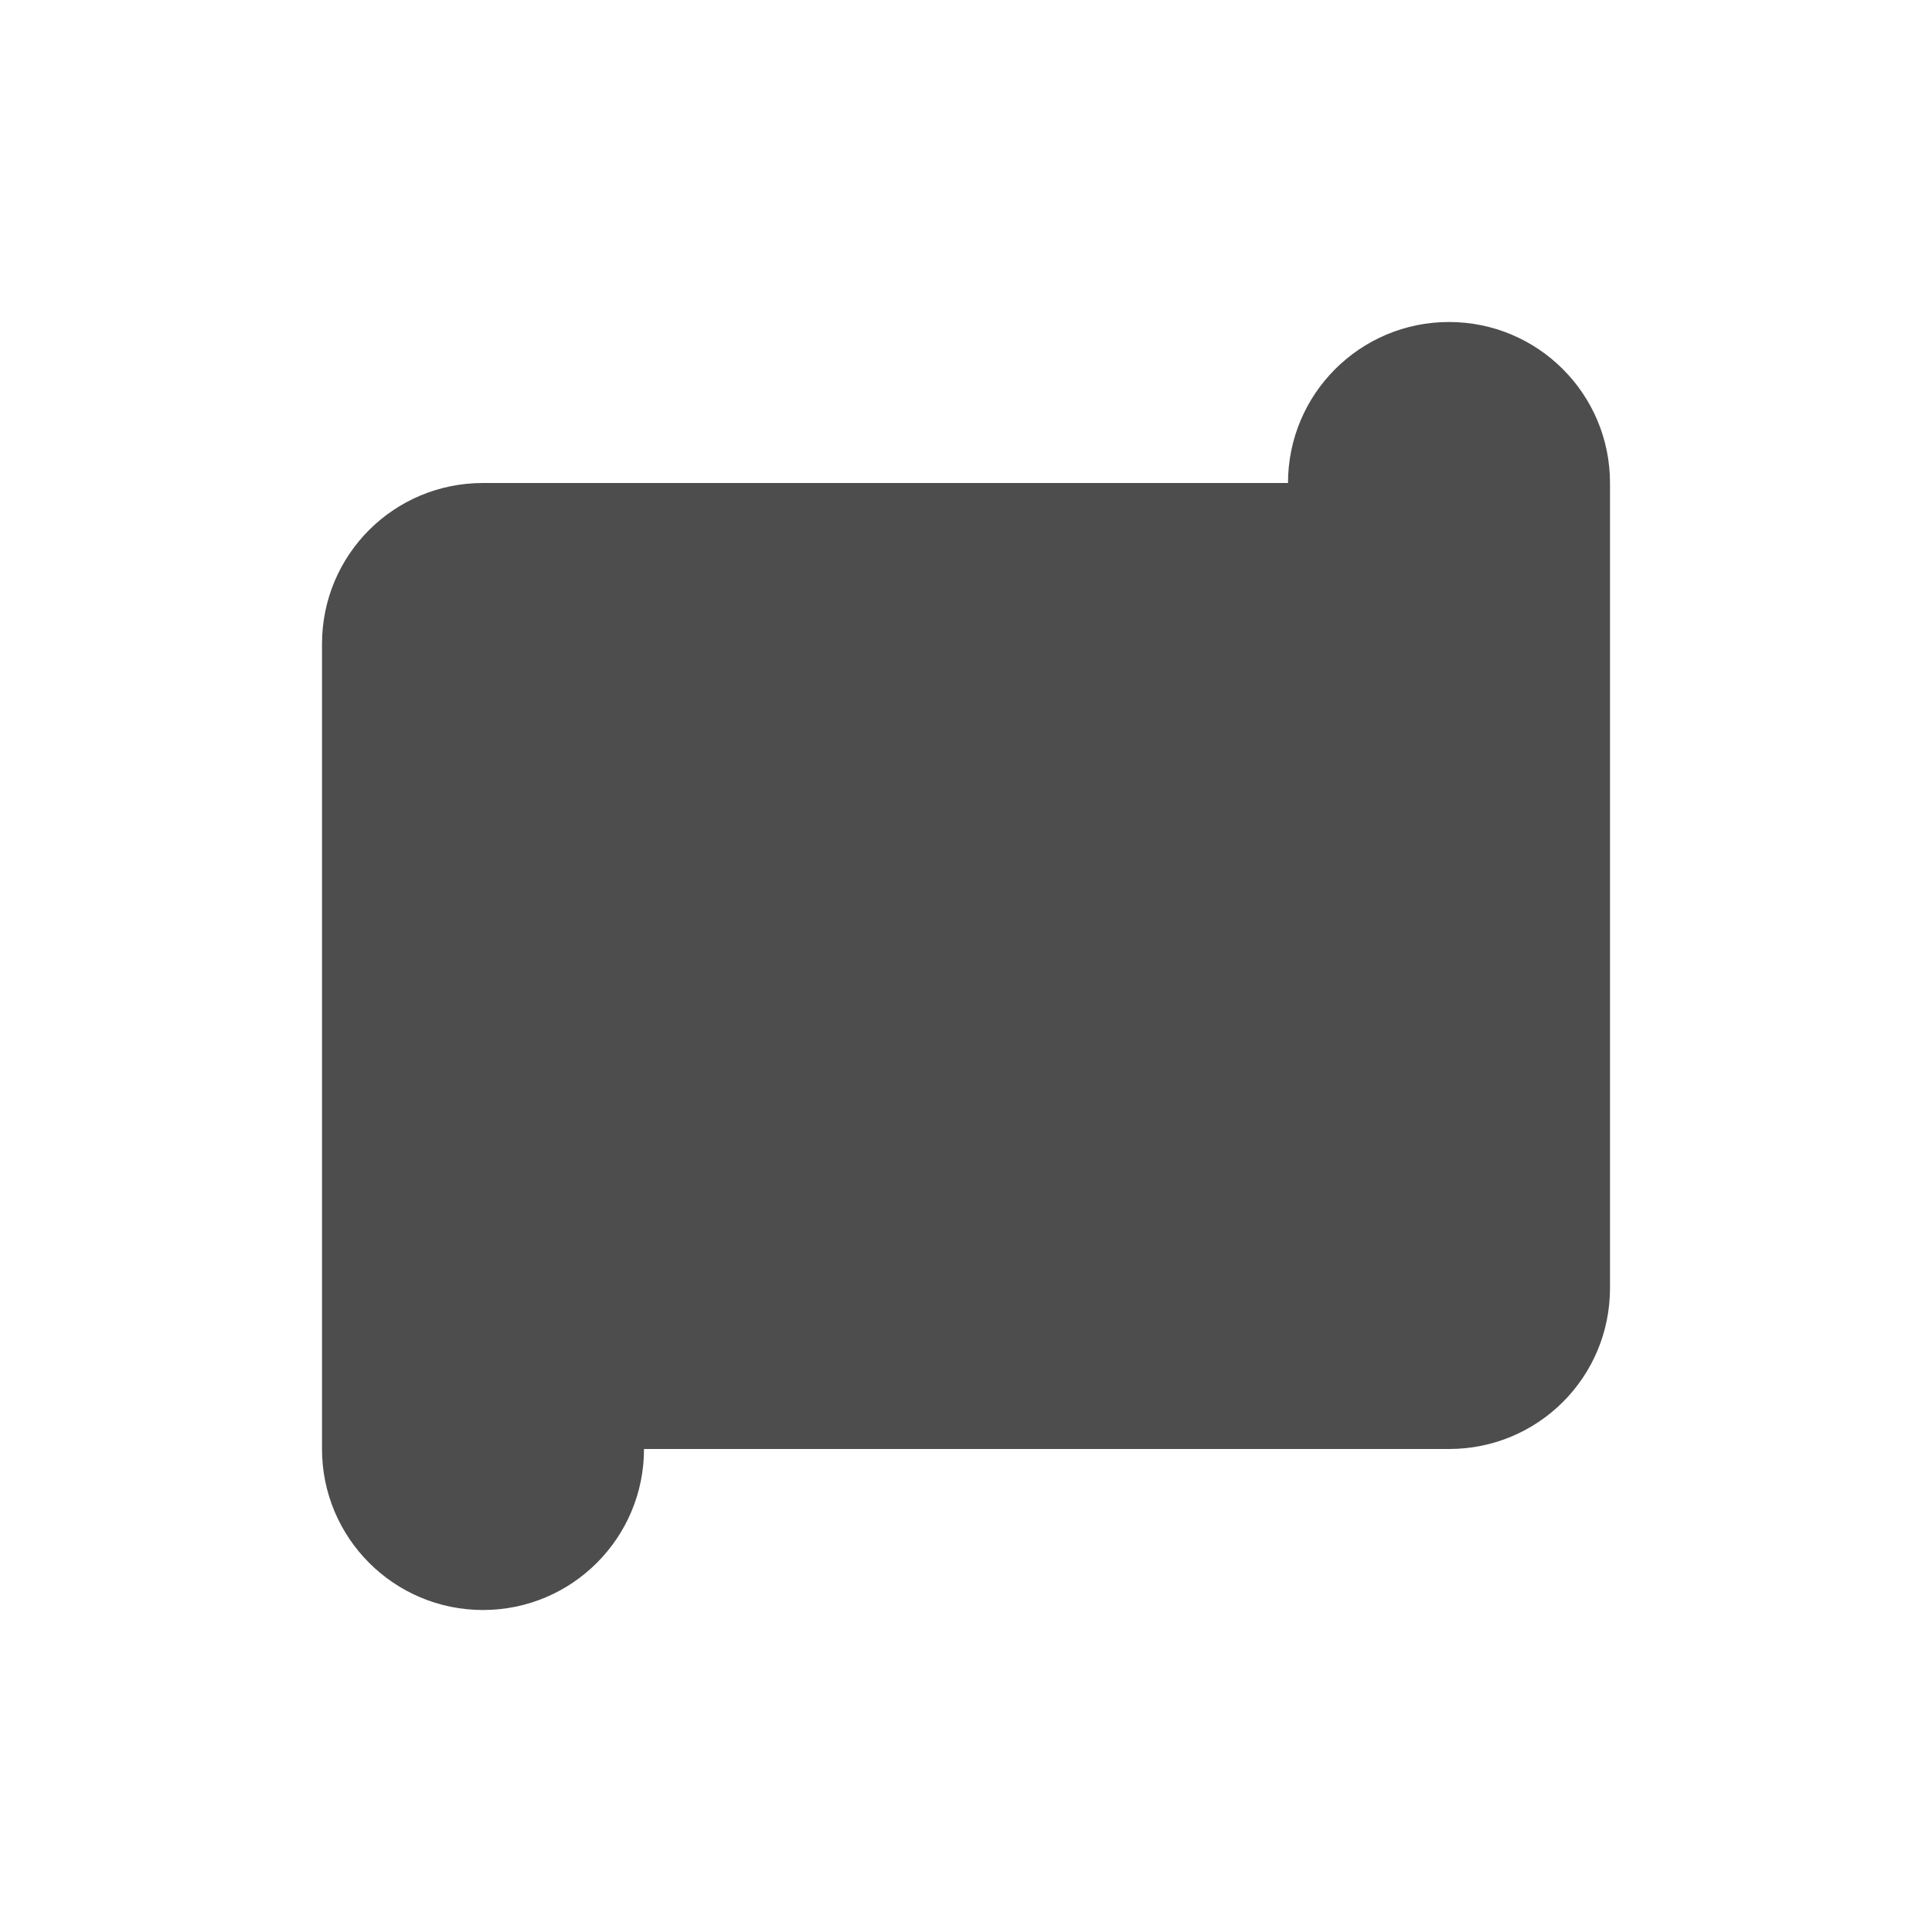 <svg viewBox="0 0 24 24" xmlns="http://www.w3.org/2000/svg"><path d="m18 4c-1.105 0-2 .895-2 2h-8-2c-1.108 0-2 .892-2 2v1 7 1 1c0 1.105.895 2 2 2s2-.895 2-2h9 1c1.108 0 2-.892 2-2v-3-3-2-1-1c0-1.105-.895-2-2-2z" fill="#4d4d4d"/></svg>